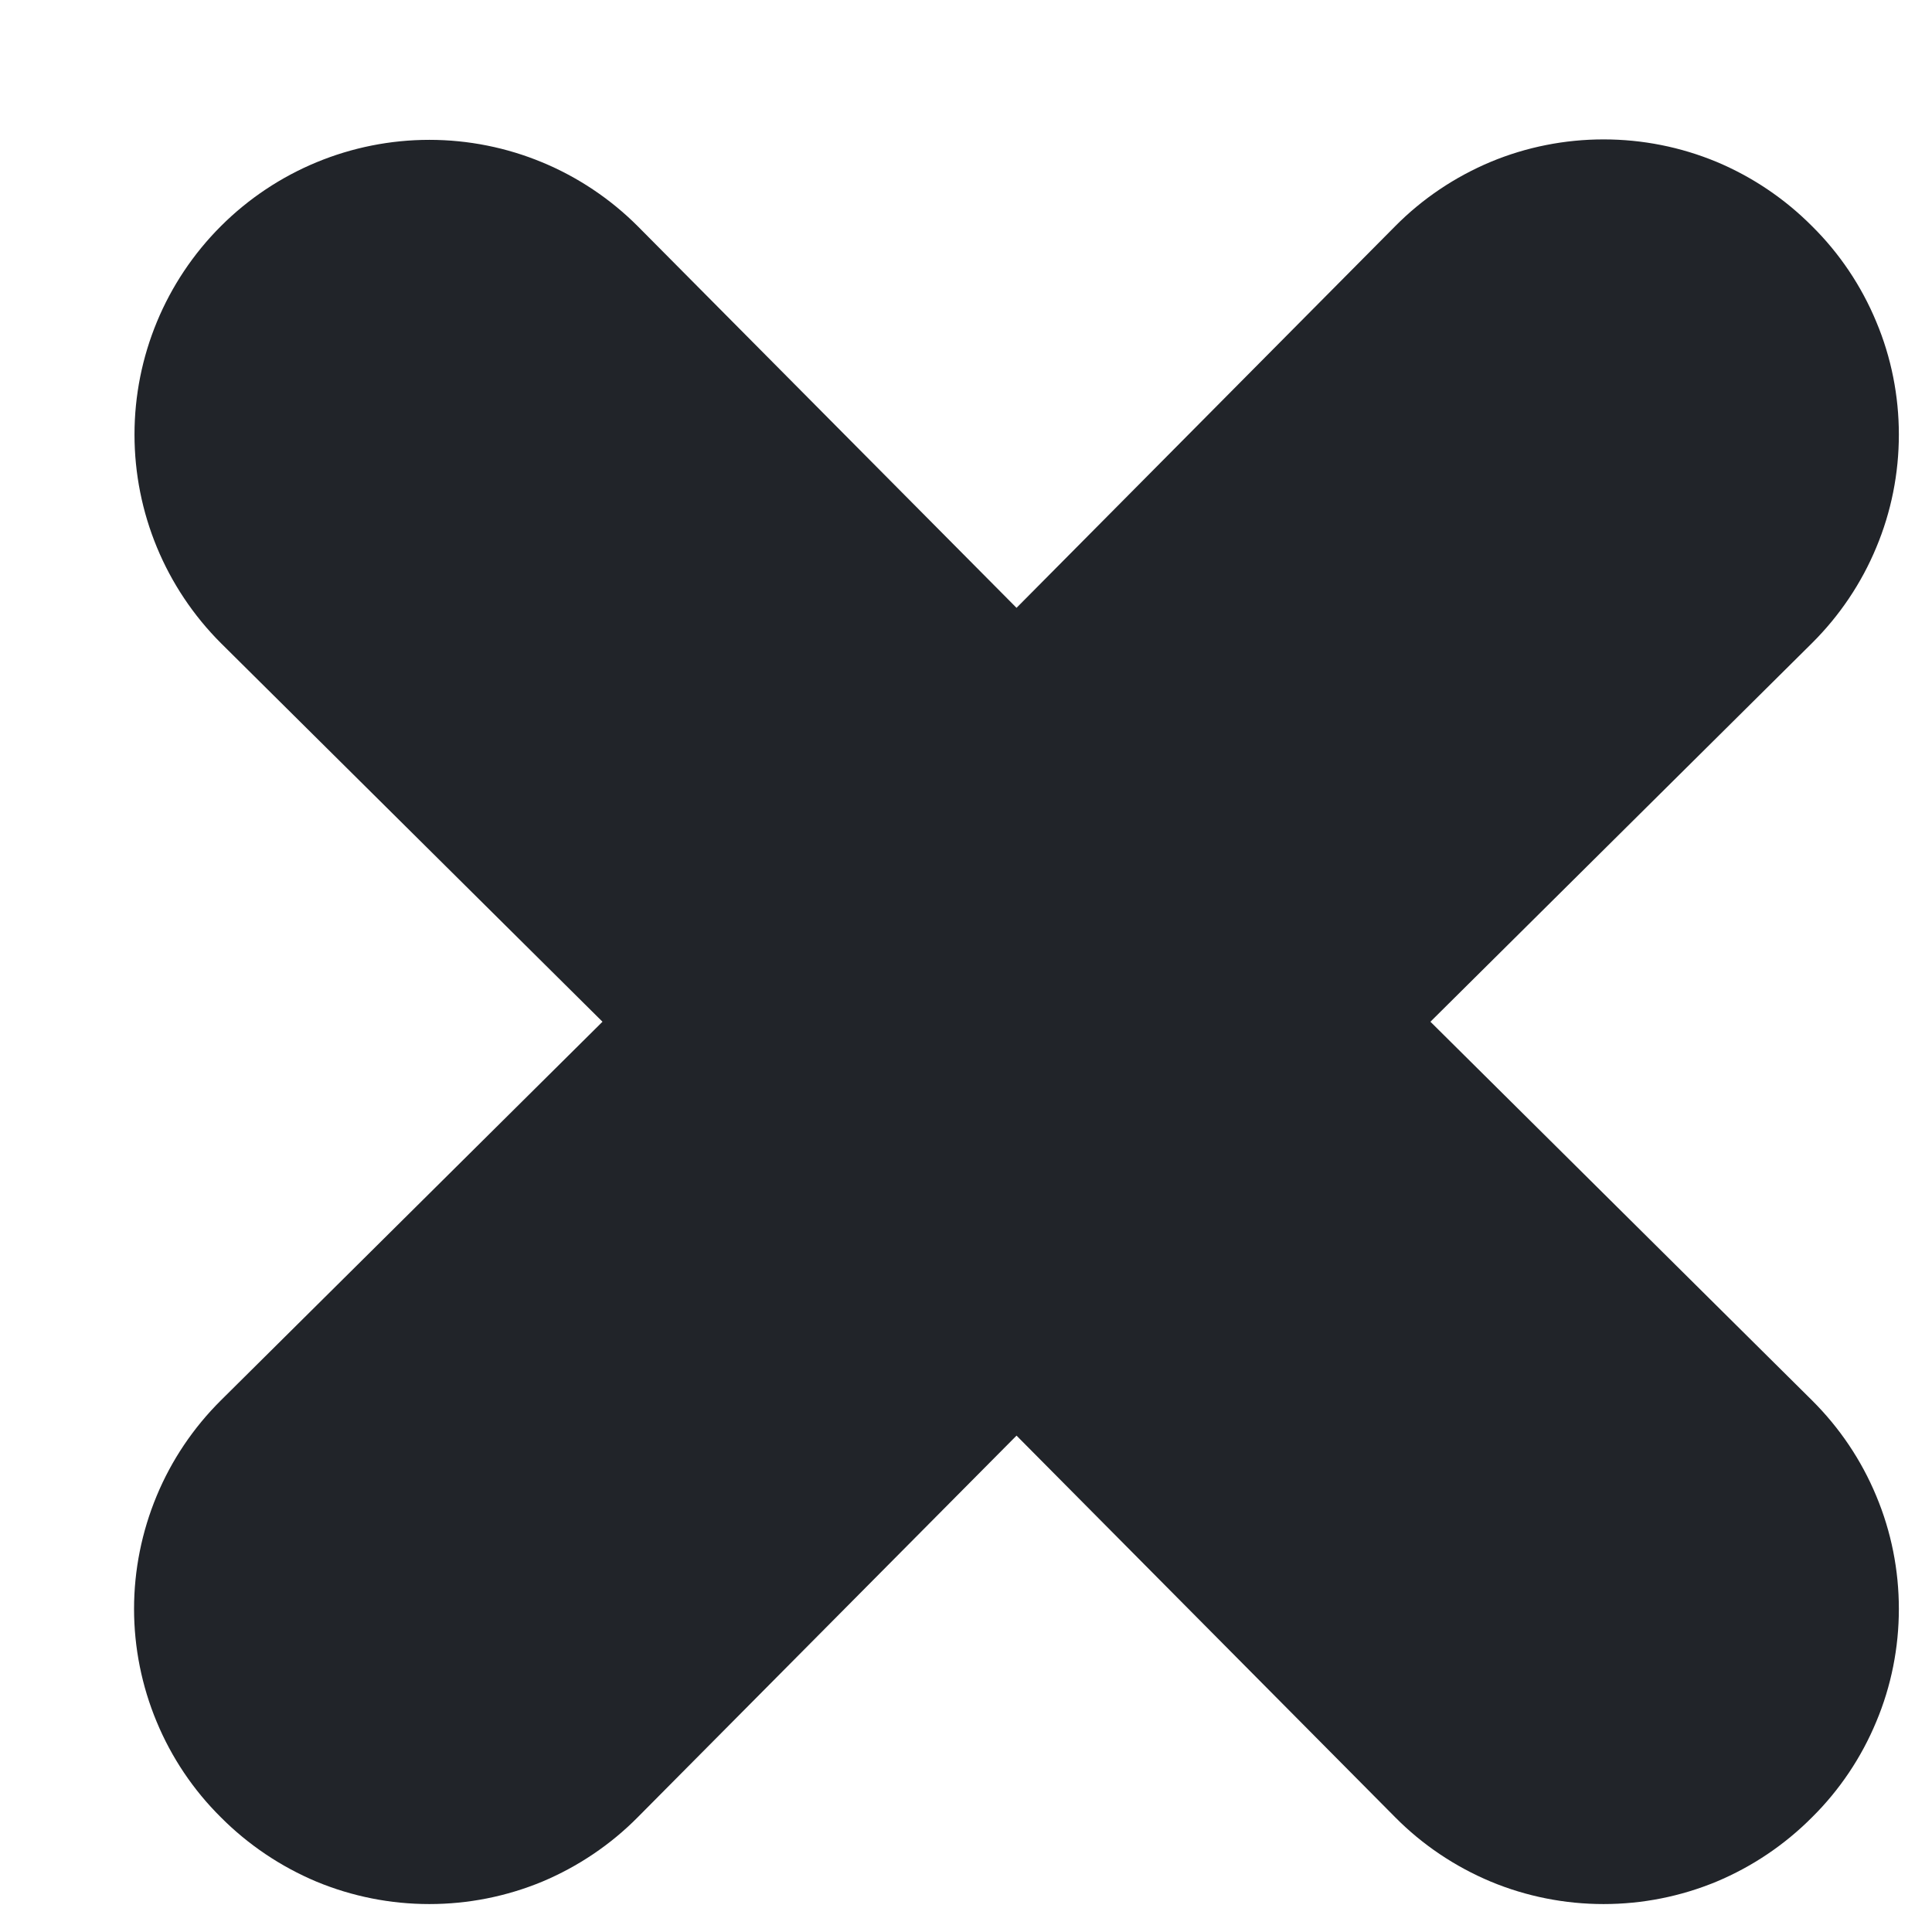 <svg width="13" height="13" viewBox="0 0 13 13" fill="none" xmlns="http://www.w3.org/2000/svg">
<path d="M12.193 1.522C12.009 1.337 11.791 1.19 11.55 1.089C11.309 0.989 11.051 0.938 10.79 0.938C10.53 0.938 10.271 0.989 10.031 1.089C9.79 1.19 9.571 1.337 9.388 1.522L6.84 4.09L4.291 1.522C3.919 1.15 3.415 0.941 2.889 0.941C2.363 0.941 1.858 1.15 1.486 1.522C1.114 1.894 0.905 2.398 0.905 2.924C0.905 3.45 1.114 3.955 1.486 4.327L4.054 6.875L1.486 9.423C1.301 9.607 1.154 9.825 1.054 10.066C0.954 10.307 0.902 10.565 0.902 10.826C0.902 11.086 0.954 11.345 1.054 11.585C1.154 11.826 1.301 12.045 1.486 12.228C1.67 12.413 1.889 12.56 2.129 12.661C2.37 12.761 2.628 12.812 2.889 12.812C3.15 12.812 3.408 12.761 3.649 12.661C3.889 12.56 4.108 12.413 4.291 12.228L6.84 9.66L9.388 12.228C9.571 12.413 9.79 12.56 10.031 12.661C10.271 12.761 10.53 12.812 10.79 12.812C11.051 12.812 11.309 12.761 11.55 12.661C11.791 12.56 12.009 12.413 12.193 12.228C12.378 12.045 12.525 11.826 12.625 11.585C12.726 11.345 12.777 11.086 12.777 10.826C12.777 10.565 12.726 10.307 12.625 10.066C12.525 9.825 12.378 9.607 12.193 9.423L9.625 6.875L12.193 4.327C12.378 4.143 12.525 3.925 12.625 3.684C12.726 3.443 12.777 3.185 12.777 2.924C12.777 2.664 12.726 2.405 12.625 2.165C12.525 1.924 12.378 1.705 12.193 1.522Z" fill="#212429"/>
</svg>
